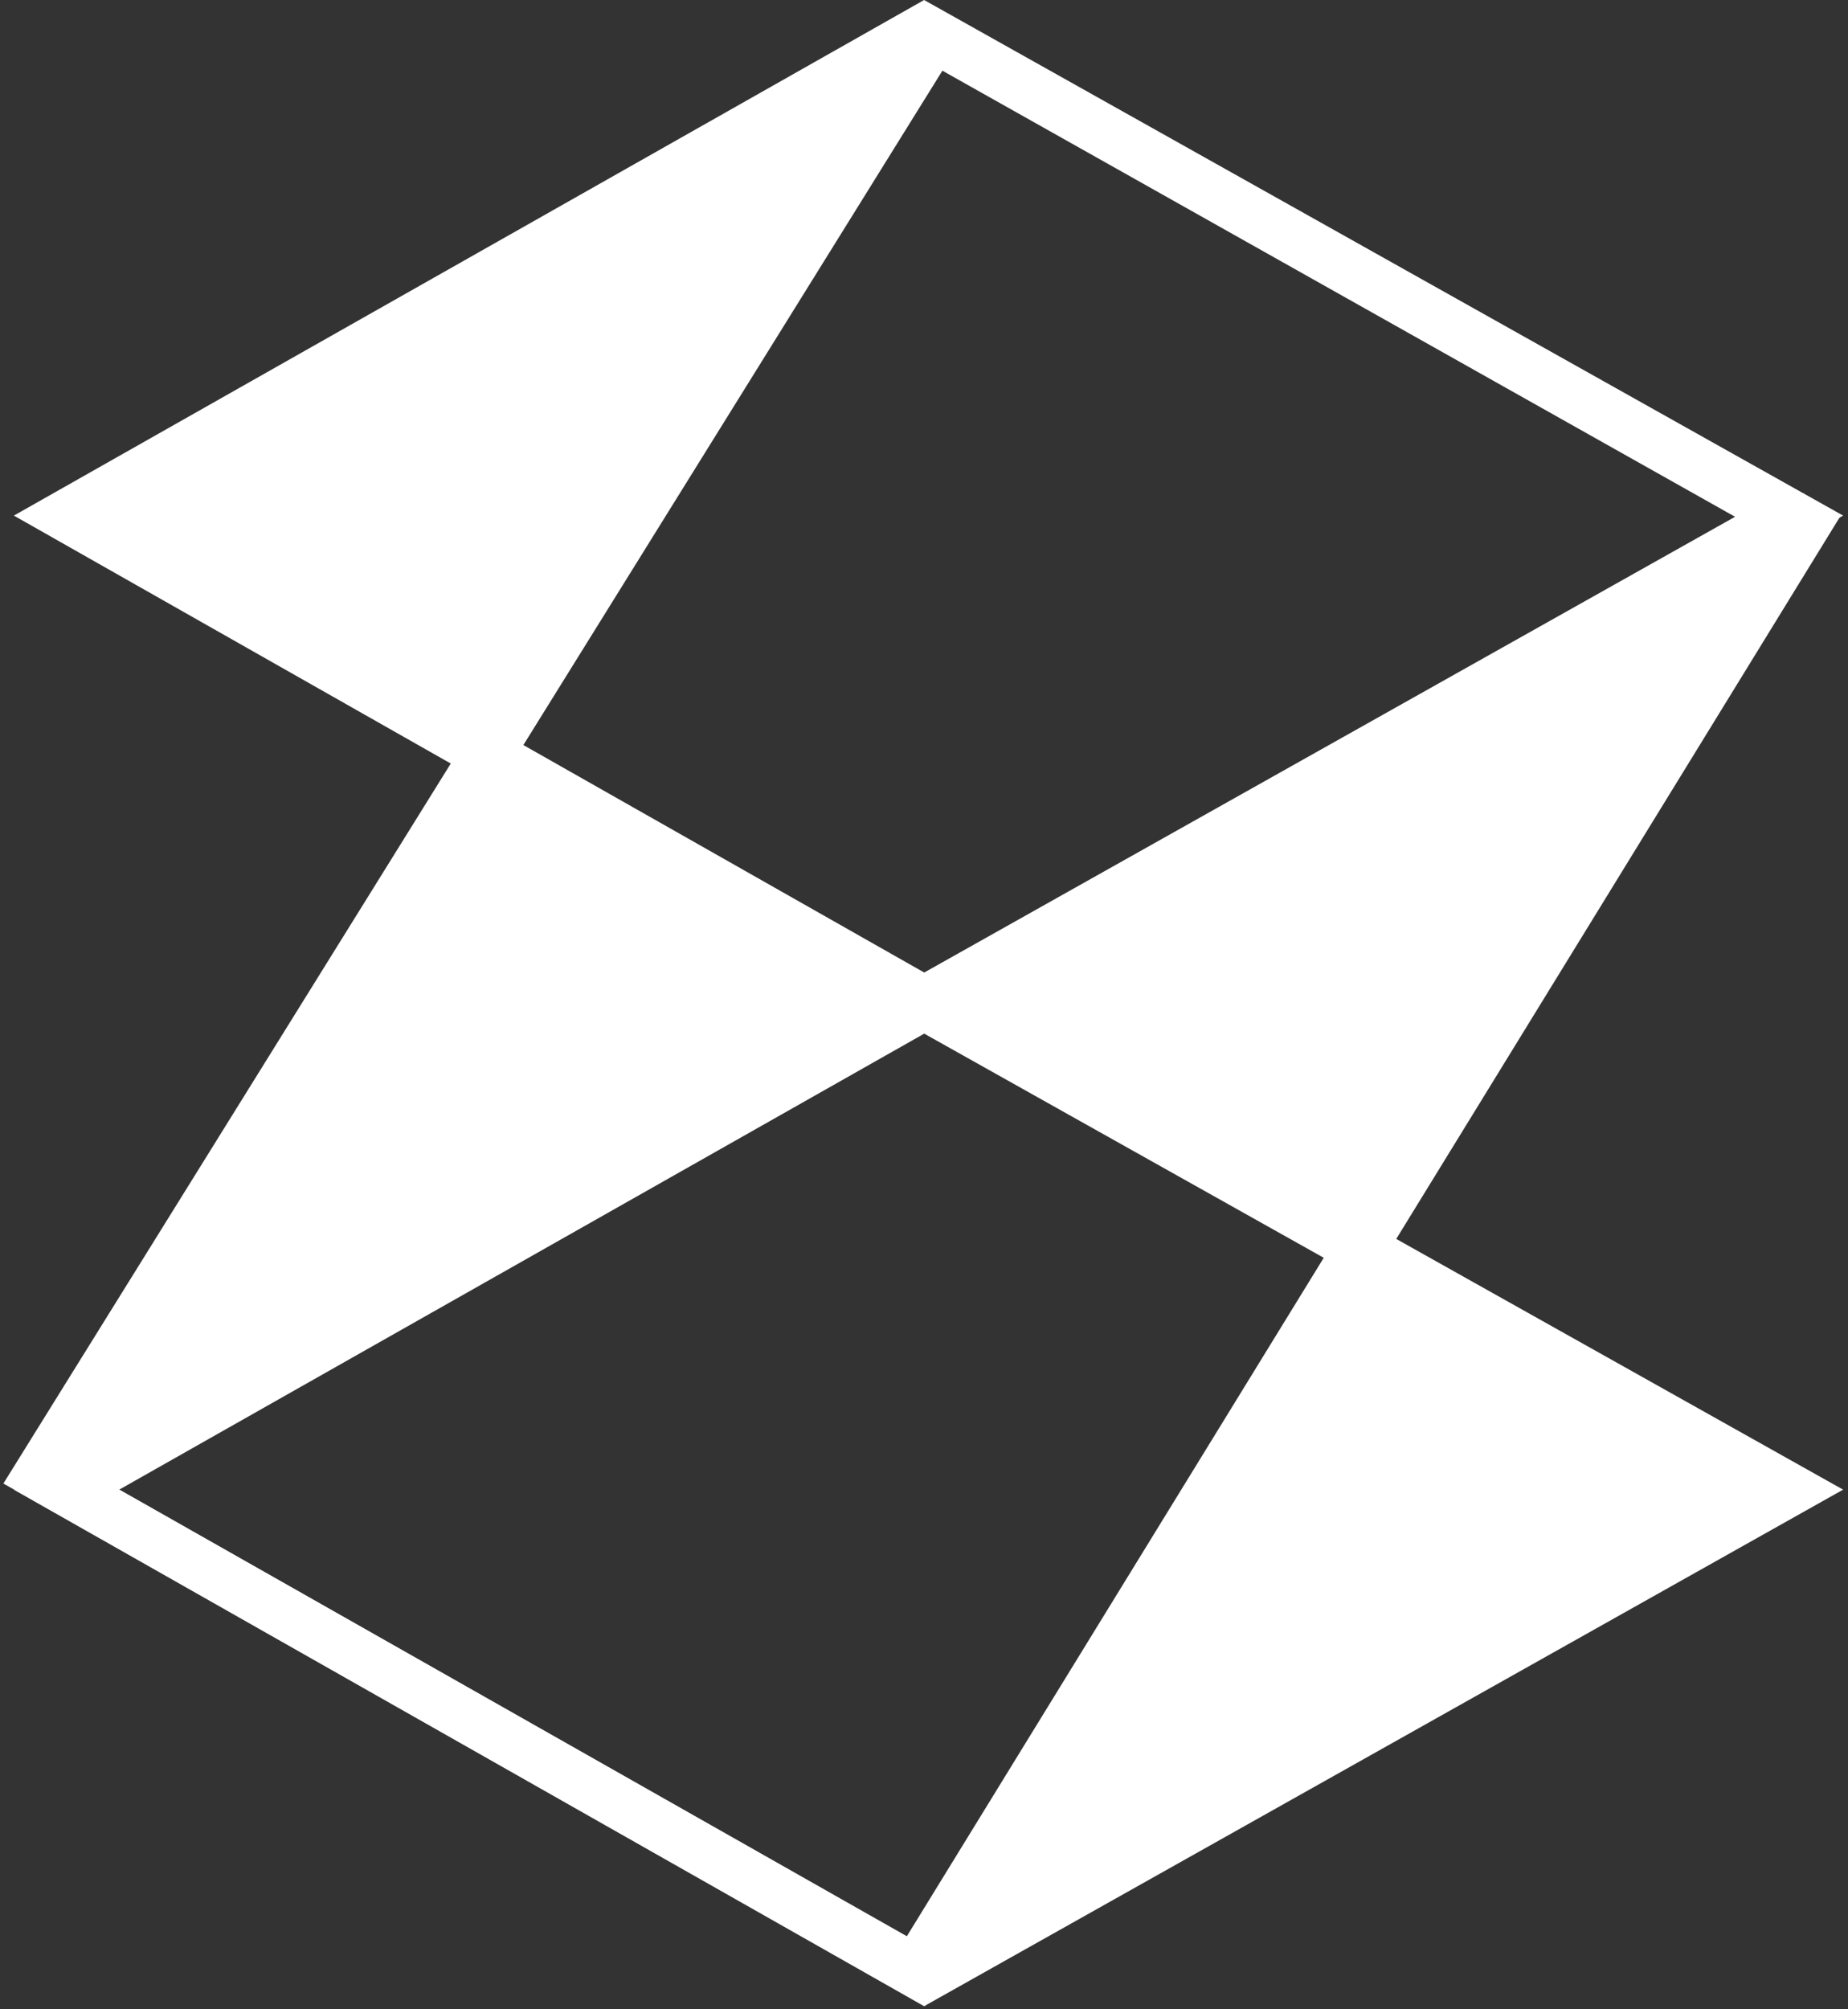 <?xml version="1.0" encoding="UTF-8"?>
<svg width="184px" height="200px" viewBox="0 0 184 200" version="1.1" xmlns="http://www.w3.org/2000/svg" xmlns:xlink="http://www.w3.org/1999/xlink">
    <rect x="0" y="0" width="184" height="200" fill="#333333" stroke="none"/>
    <!-- Generator: Sketch 52.2 (67145) - http://www.bohemiancoding.com/sketch -->
    <title>logo</title>
    <desc>Created with Sketch.</desc>
    <g id="Zander.Wang" stroke="none" stroke-width="1" fill="none" fill-rule="evenodd">
        <g id="1.-Homepage-Loading---b" transform="translate(-612, -286)">
            <g id="logo" transform="translate(612, 286)">
                <g id="Group" stroke="#FFFFFF" stroke-width="5.168">
                    <path d="M6.622,148.278 L92.016,196.724 L178.235,148.278 L92.016,99.92 L6.622,148.278 Z" id="Path-7-Copy"></path>
                    <path d="M179.619,52.336 L92.943,3.572 L3.951,146.746 L91.187,196.208 L179.619,52.336 Z" id="Path-11"></path>
                    <path d="M6.622,51.324 L92.016,99.771 L178.235,51.324 L92.016,2.966 L6.622,51.324 Z" id="Path-7"></path>
                </g>
                <polygon id="Path-16" fill="#FFFFFF" points="5.169 52.792 93.85 3.101 49.509 78.462"></polygon>
                <polygon id="Path-16-Copy" fill="#FFFFFF" points="90.966 98.787 179.648 49.096 135.307 124.457"></polygon>
                <polygon id="Path-16-Copy-2" fill="#FFFFFF" transform="translate(135.307, 160.678) rotate(180) translate(-135.307, -160.678) " points="90.966 172.689 179.648 122.997 135.307 198.359"></polygon>
                <polygon id="Path-16-Copy-3" fill="#FFFFFF" transform="translate(48.476, 112.099) rotate(180) translate(-48.476, -112.099) " points="4.135 124.11 92.816 74.419 48.476 149.78"></polygon>
            </g>
        </g>
    </g>
</svg>